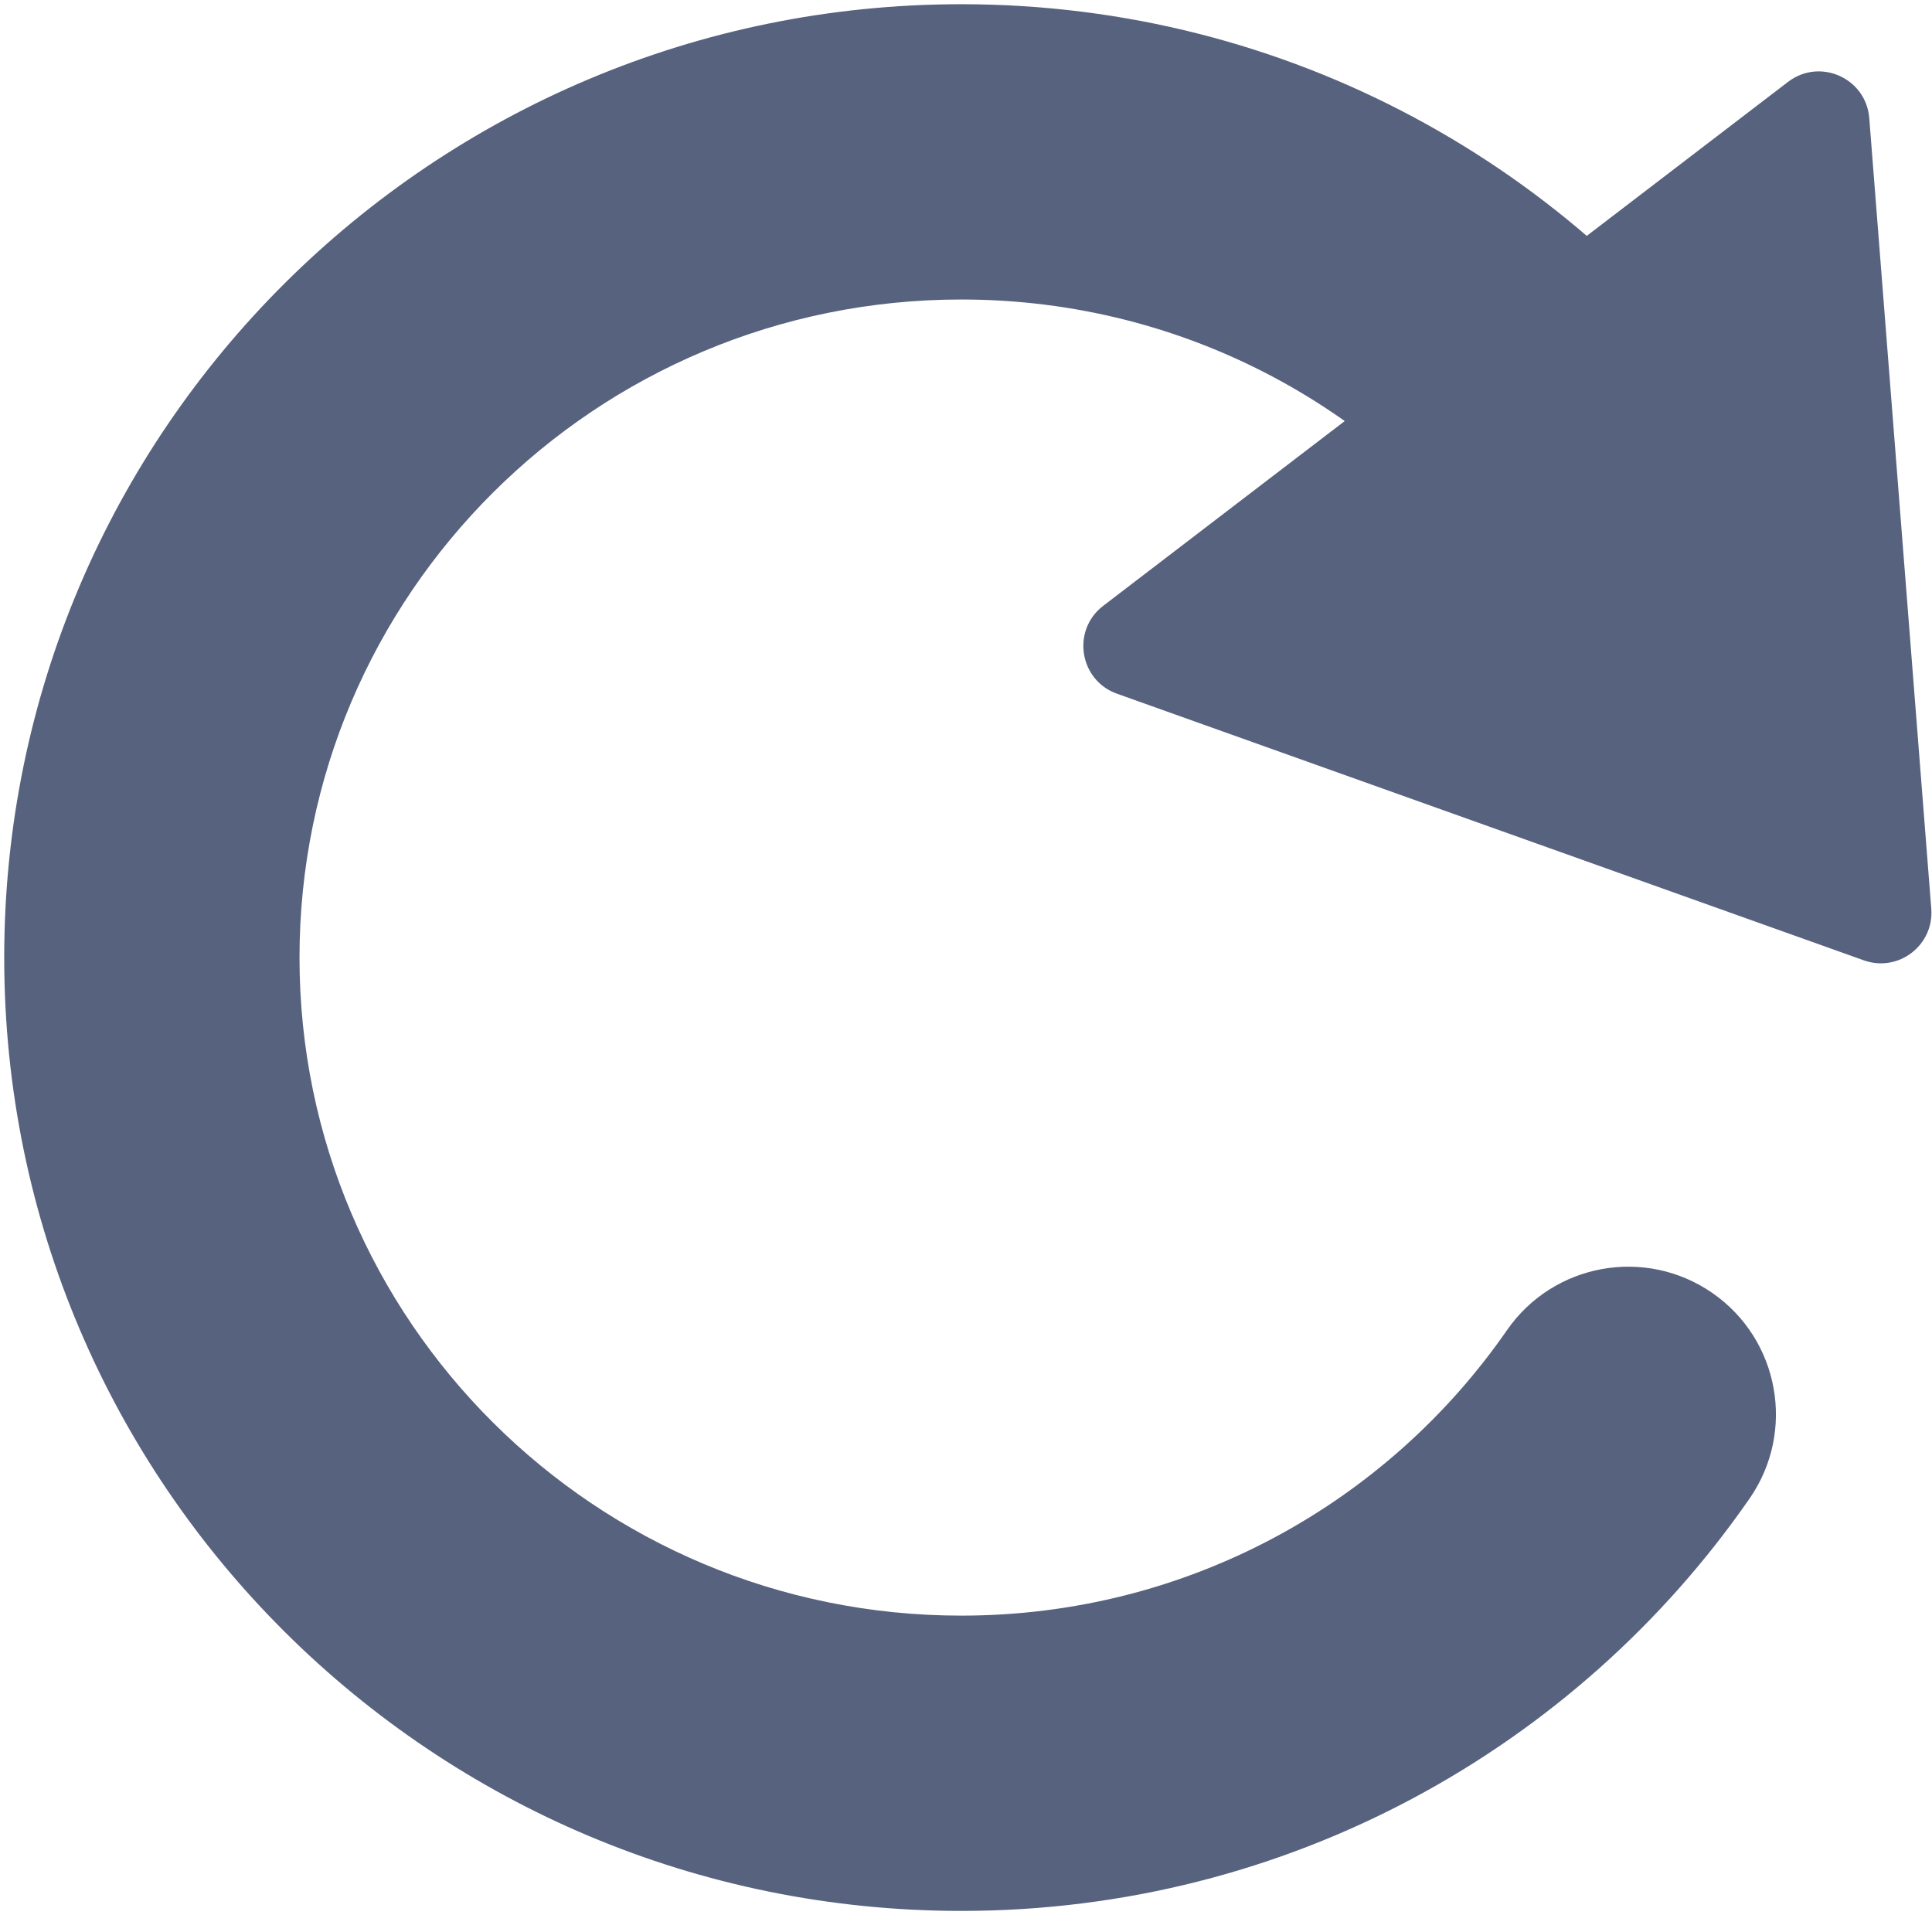
<svg width="229" height="227" viewBox="0 0 229 227" fill="none" xmlns="http://www.w3.org/2000/svg">
<path d="M221.564 14.002L228.914 107.708C229.254 112.045 225.012 115.291 220.915 113.828L132.393 82.224C127.914 80.625 126.987 74.698 130.765 71.808L211.936 9.705C215.714 6.815 221.192 9.26 221.564 14.002Z" fill="#57627E"/>
<path fill-rule="evenodd" clip-rule="evenodd" d="M113.949 35.5C70.545 35.5 35.5 70.499 35.5 113.5C35.5 156.501 70.545 191.5 113.949 191.5C140.783 191.5 164.451 178.124 178.614 157.677C184.118 149.732 195.02 147.752 202.965 153.256C210.91 158.759 212.889 169.661 207.386 177.607C186.939 207.126 152.704 226.5 113.949 226.5C51.371 226.5 0.5 175.986 0.5 113.5C0.5 51.014 51.371 0.5 113.949 0.5C152.704 0.5 186.939 19.875 207.386 49.394C212.889 57.339 210.91 68.241 202.965 73.744C195.02 79.248 184.118 77.268 178.614 69.323C164.451 48.876 140.783 35.5 113.949 35.5Z" fill="#57627E"/>
</svg>
